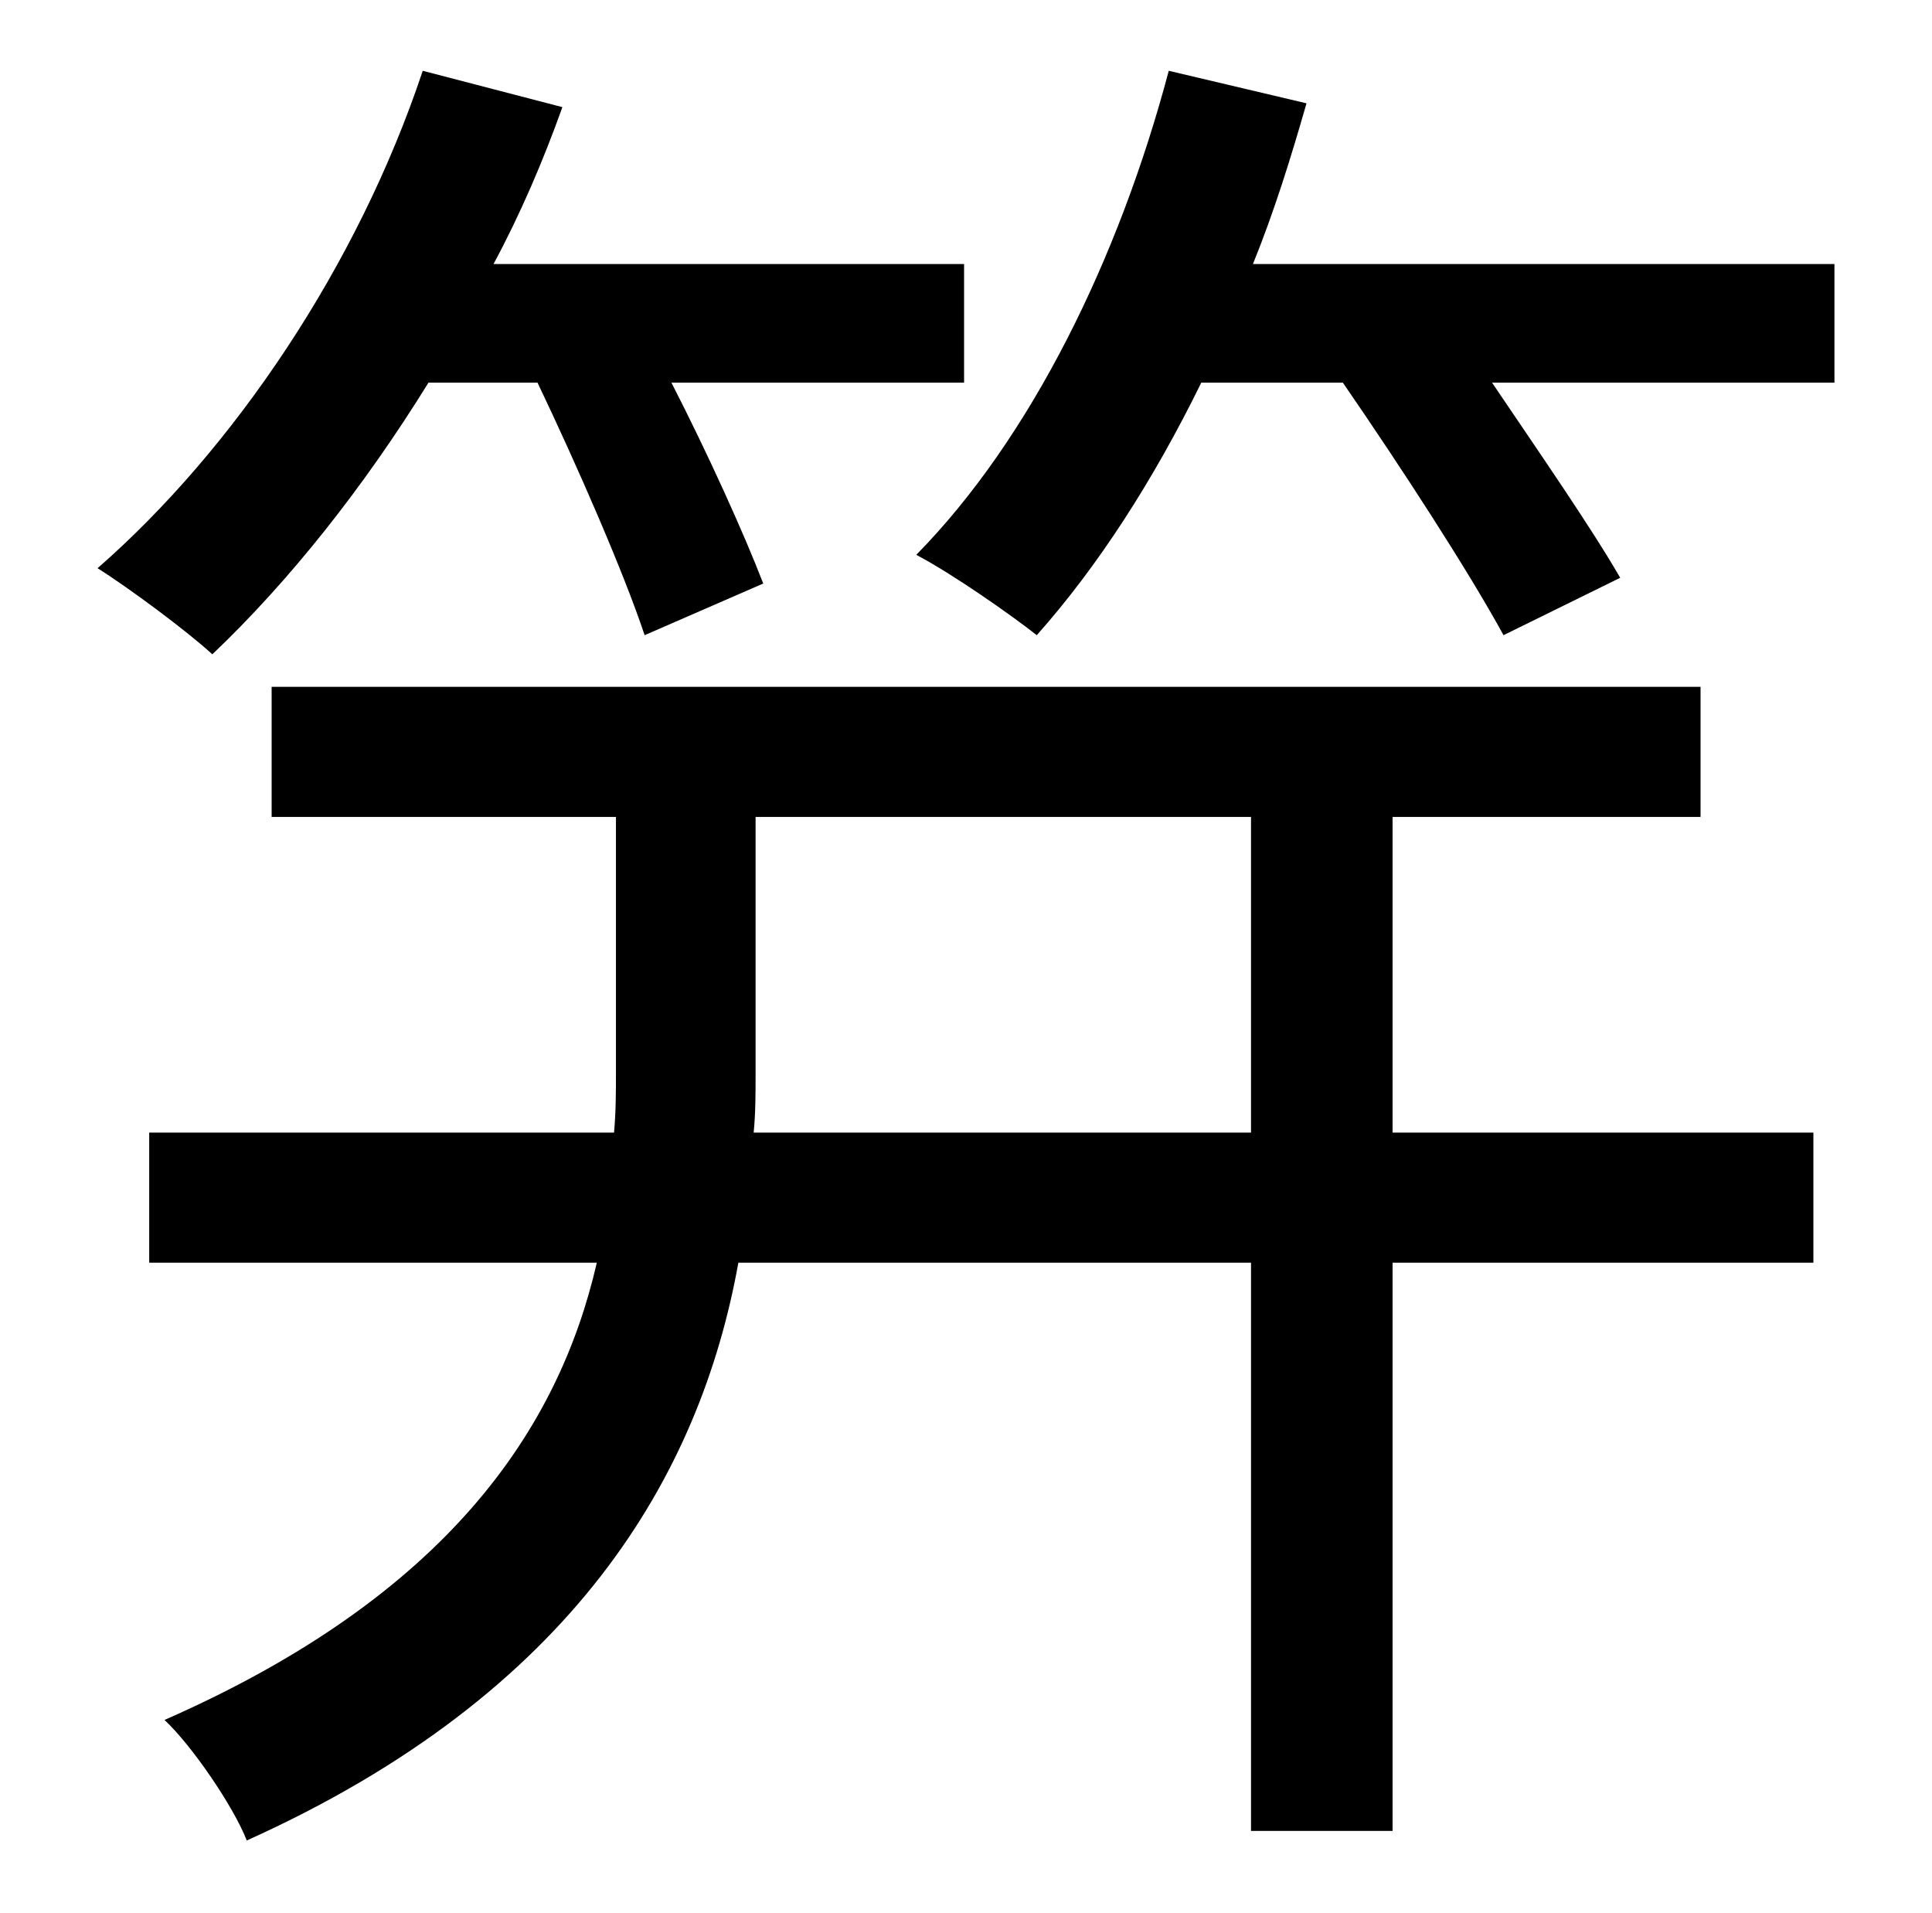 <?xml version="1.0" standalone="no"?>
<!DOCTYPE svg PUBLIC "-//W3C//DTD SVG 1.1//EN" "http://www.w3.org/Graphics/SVG/1.1/DTD/svg11.dtd" >
<svg xmlns="http://www.w3.org/2000/svg" xmlns:xlink="http://www.w3.org/1999/xlink" version="1.1" viewBox="-10 0 1010 1000">
   <path fill="currentColor"
d="M271 200h-57c-34 55 -73 104 -113 142c-13 -12 -44 -35 -60 -45c71 -62 136 -158 170 -260l73 19c-10 28 -22 56 -36 82h246v62h-153c19 37 38 79 48 105l-62 27c-11 -33 -35 -88 -56 -132zM384 592h260v-165h-259v135c0 9 0 20 -1 30zM718 427v165h220v68h-220v297h-74
v-297h-268c-20 111 -86 225 -257 302c-7 -18 -29 -50 -43 -63c148 -65 206 -152 226 -239h-234v-68h243c1 -11 1 -21 1 -32v-133h-180v-68h747v68h-161zM645 138h304v62h-179c25 37 52 76 67 102l-61 30c-18 -33 -53 -87 -84 -132h-74c-25 51 -54 96 -86 132
c-14 -11 -44 -32 -63 -42c60 -61 106 -155 132 -253l72 17c-8 28 -17 57 -28 84z" />
</svg>
